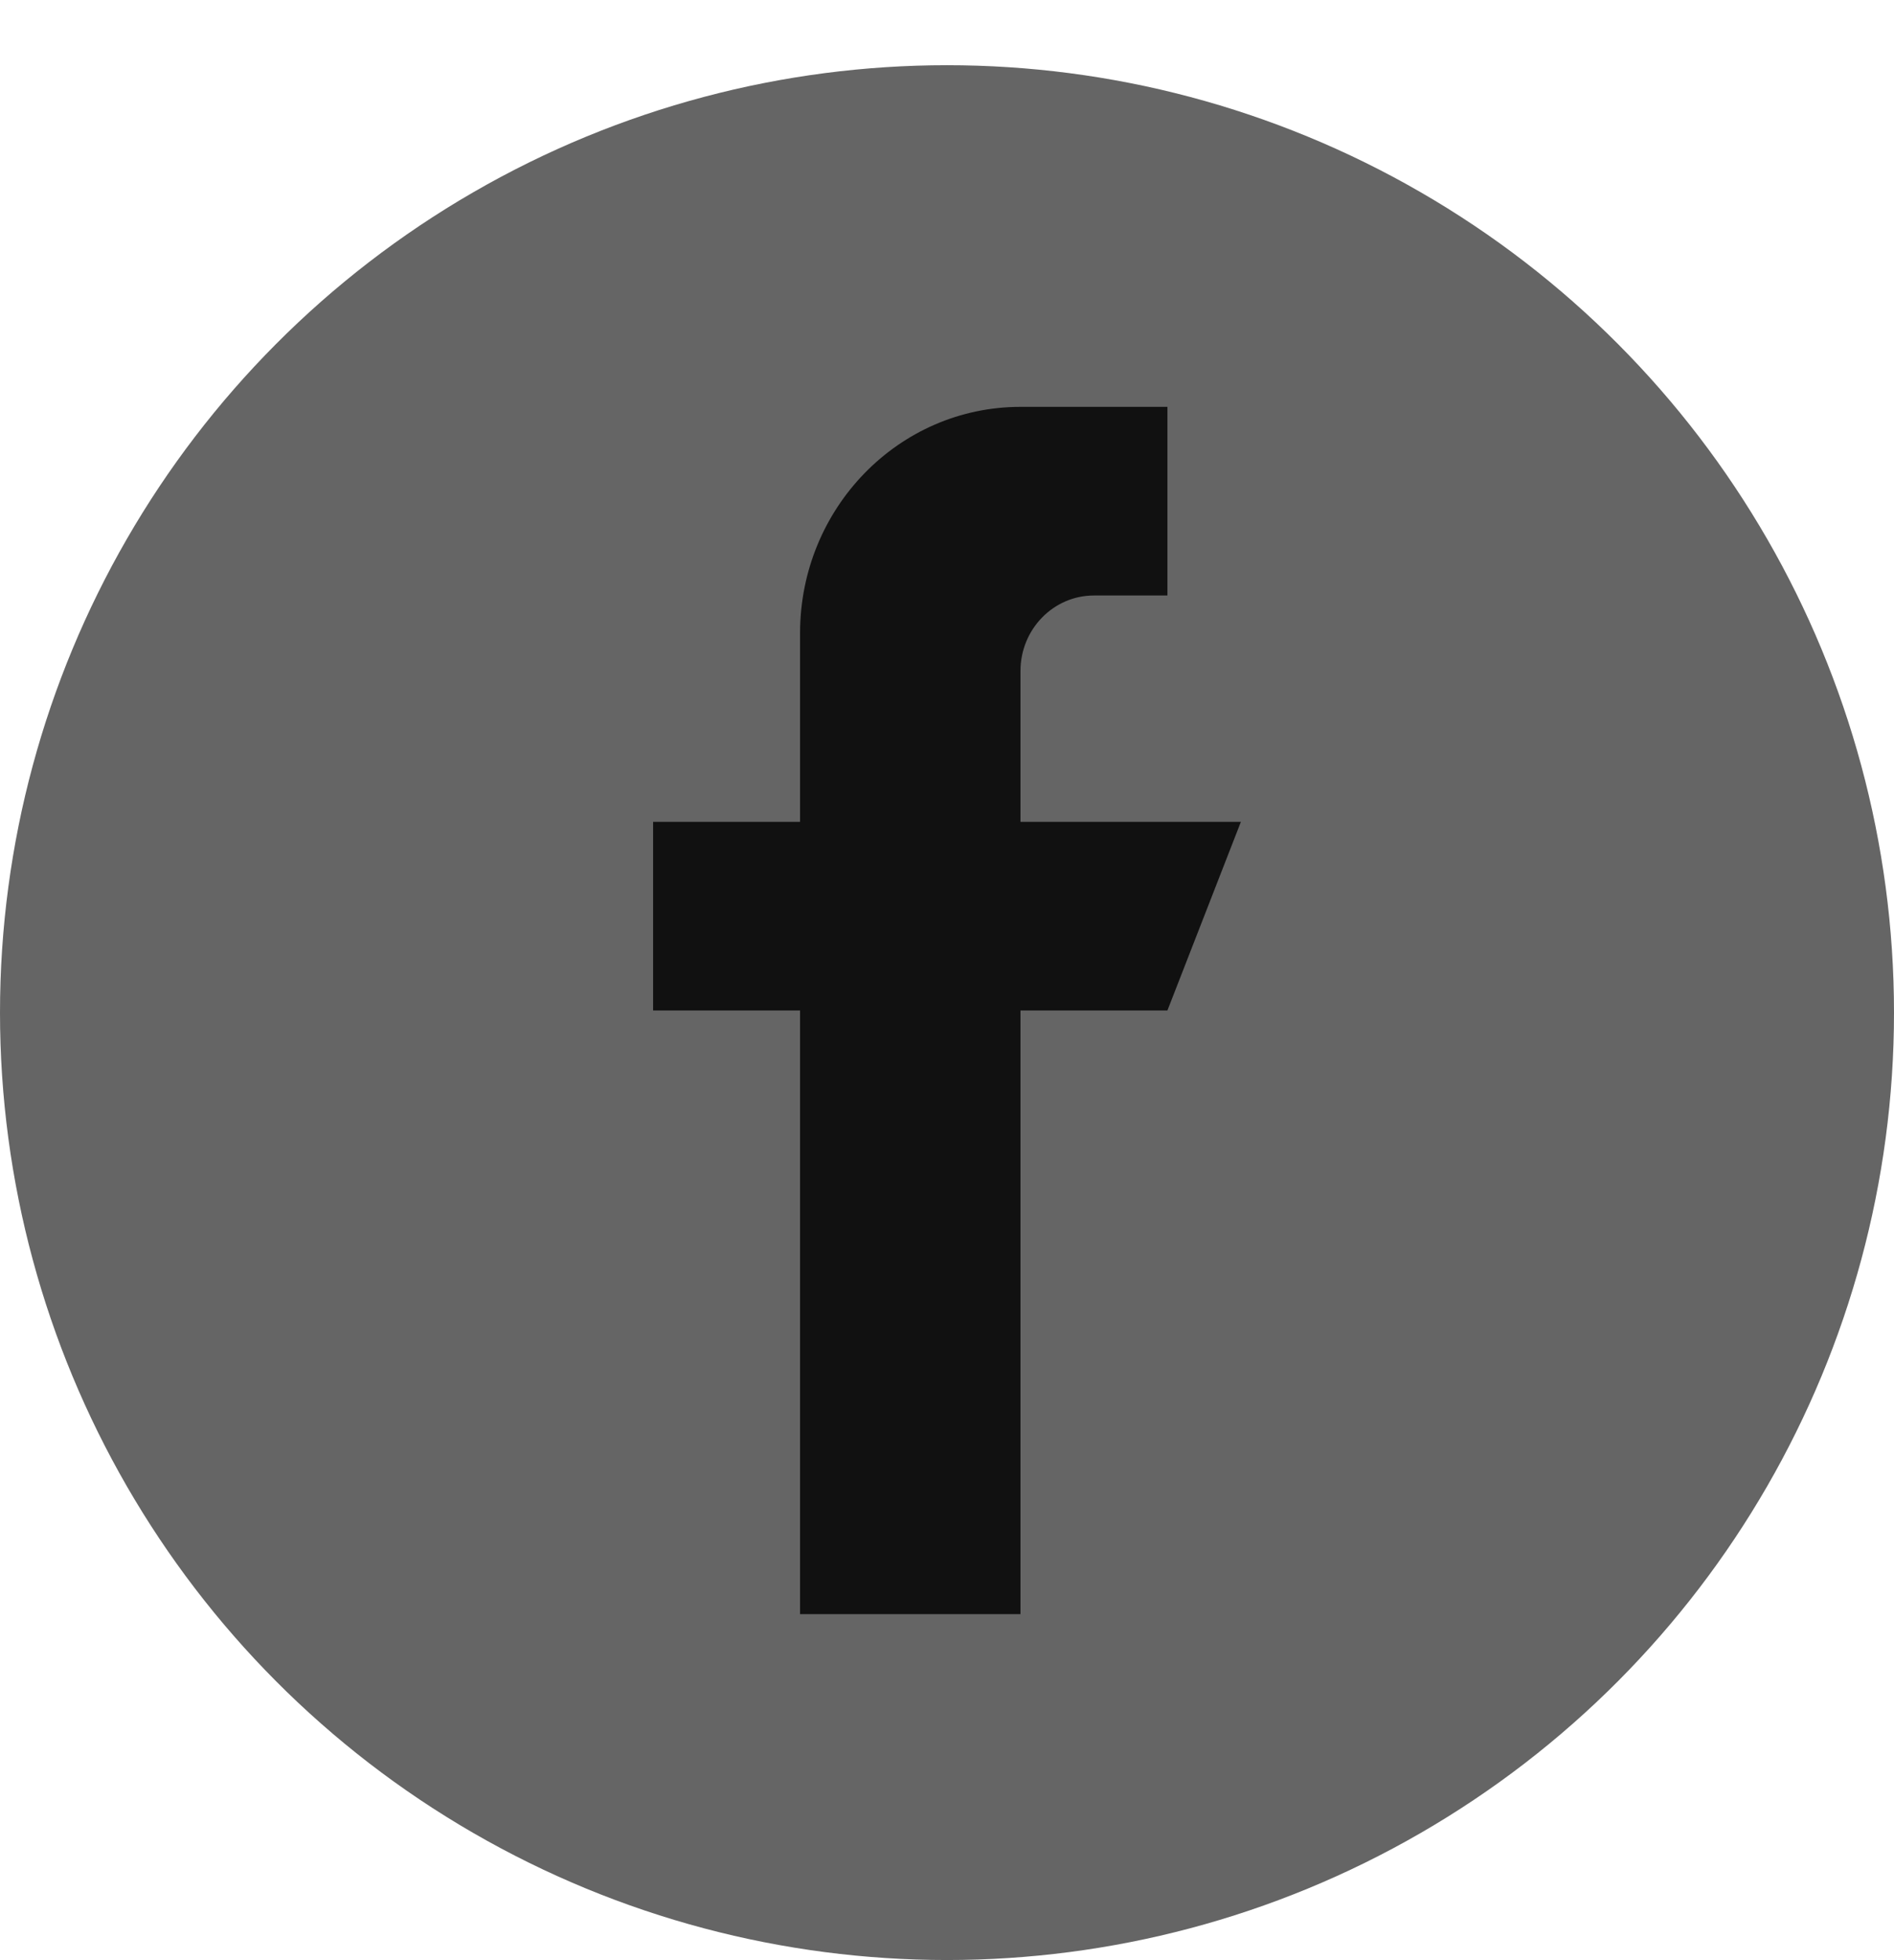<svg width="29" height="30" viewBox="0 0 29 30" fill="none" xmlns="http://www.w3.org/2000/svg">
<circle cx="14.5" cy="15.498" r="14.5" fill="#656565"/>
<path d="M15.625 12.578V10.269C15.625 9.631 16.129 9.114 16.75 9.114H17.875V6.227H15.625C13.761 6.227 12.25 7.778 12.25 9.691V12.578H10V15.465H12.25V24.704H15.625V15.465H17.875L19 12.578H15.625Z" fill="#111111"/>
</svg>
